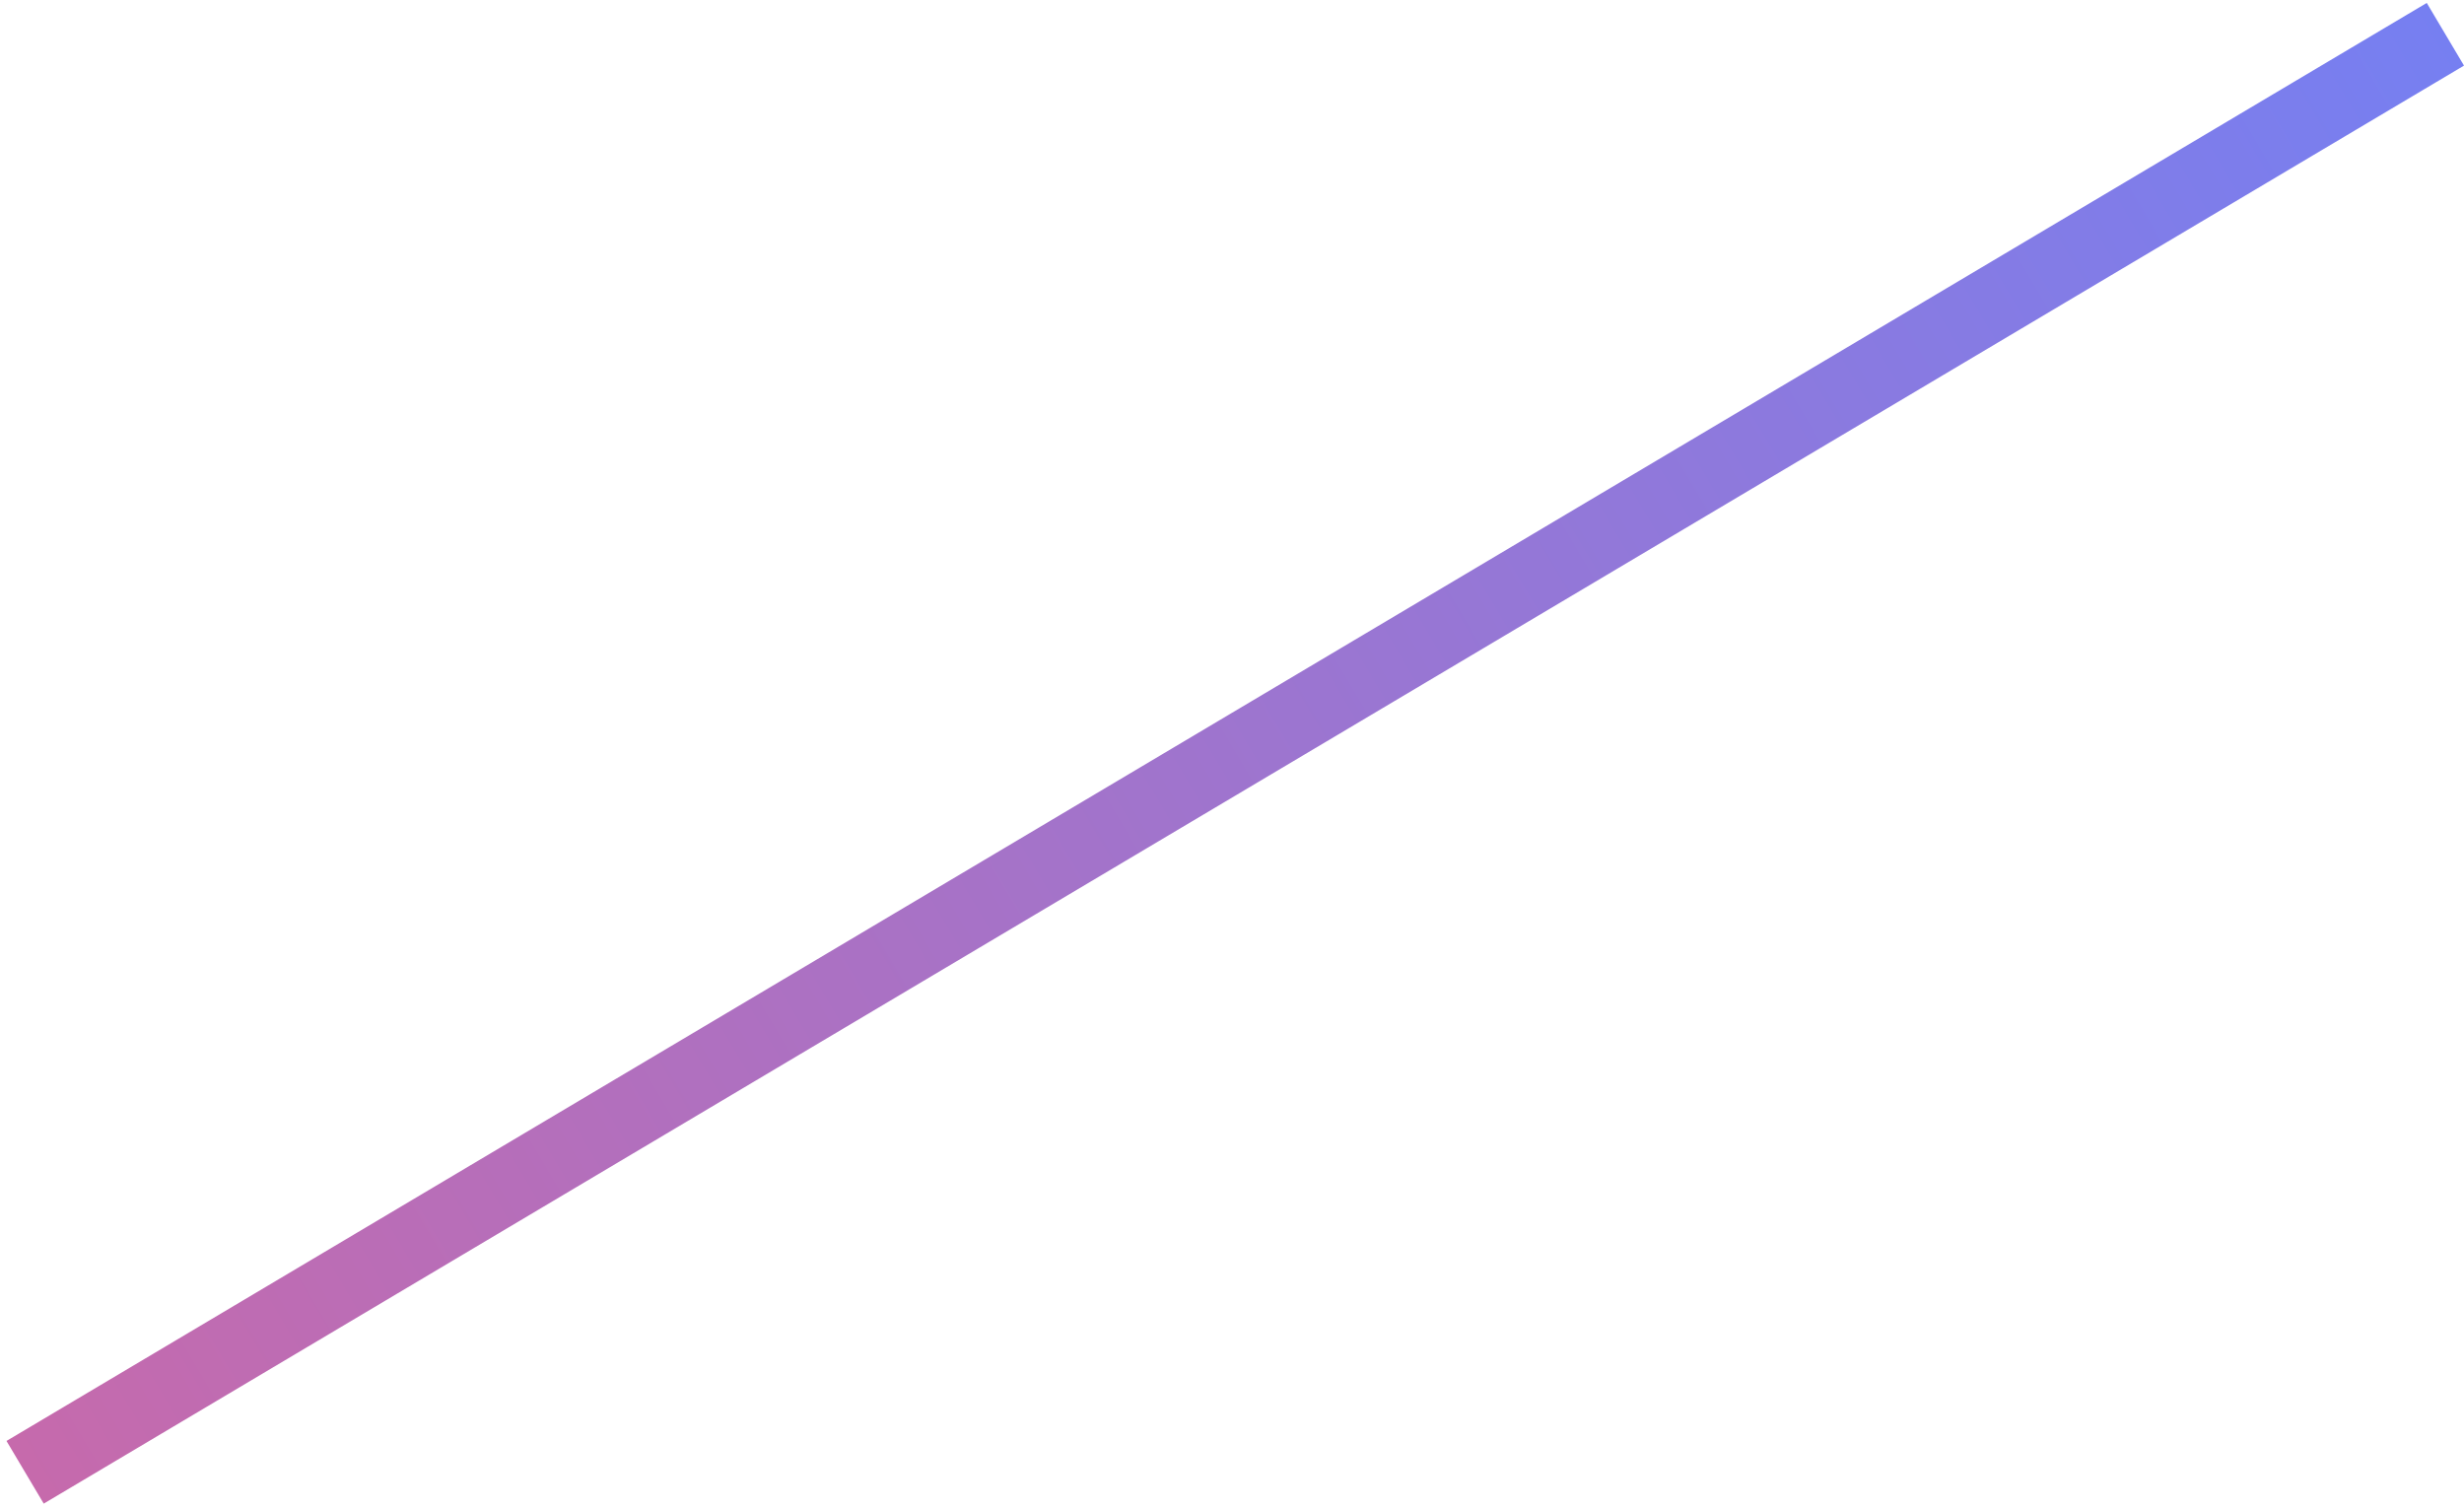 <svg width="338" height="207" viewBox="0 0 338 207" fill="none" xmlns="http://www.w3.org/2000/svg">
<line x1="3.444" y1="201.955" x2="335.446" y2="4.701" stroke="url(#paint0_linear_311_877)" stroke-width="10"/>
<defs>
<linearGradient id="paint0_linear_311_877" x1="351.489" y1="1.544" x2="5.967" y2="206.2" gradientUnits="userSpaceOnUse">
<stop stop-color="#7380F4"/>
<stop offset="0.496" stop-color="#9C75D0"/>
<stop offset="1" stop-color="#C66AAC"/>
</linearGradient>
</defs>
</svg>

